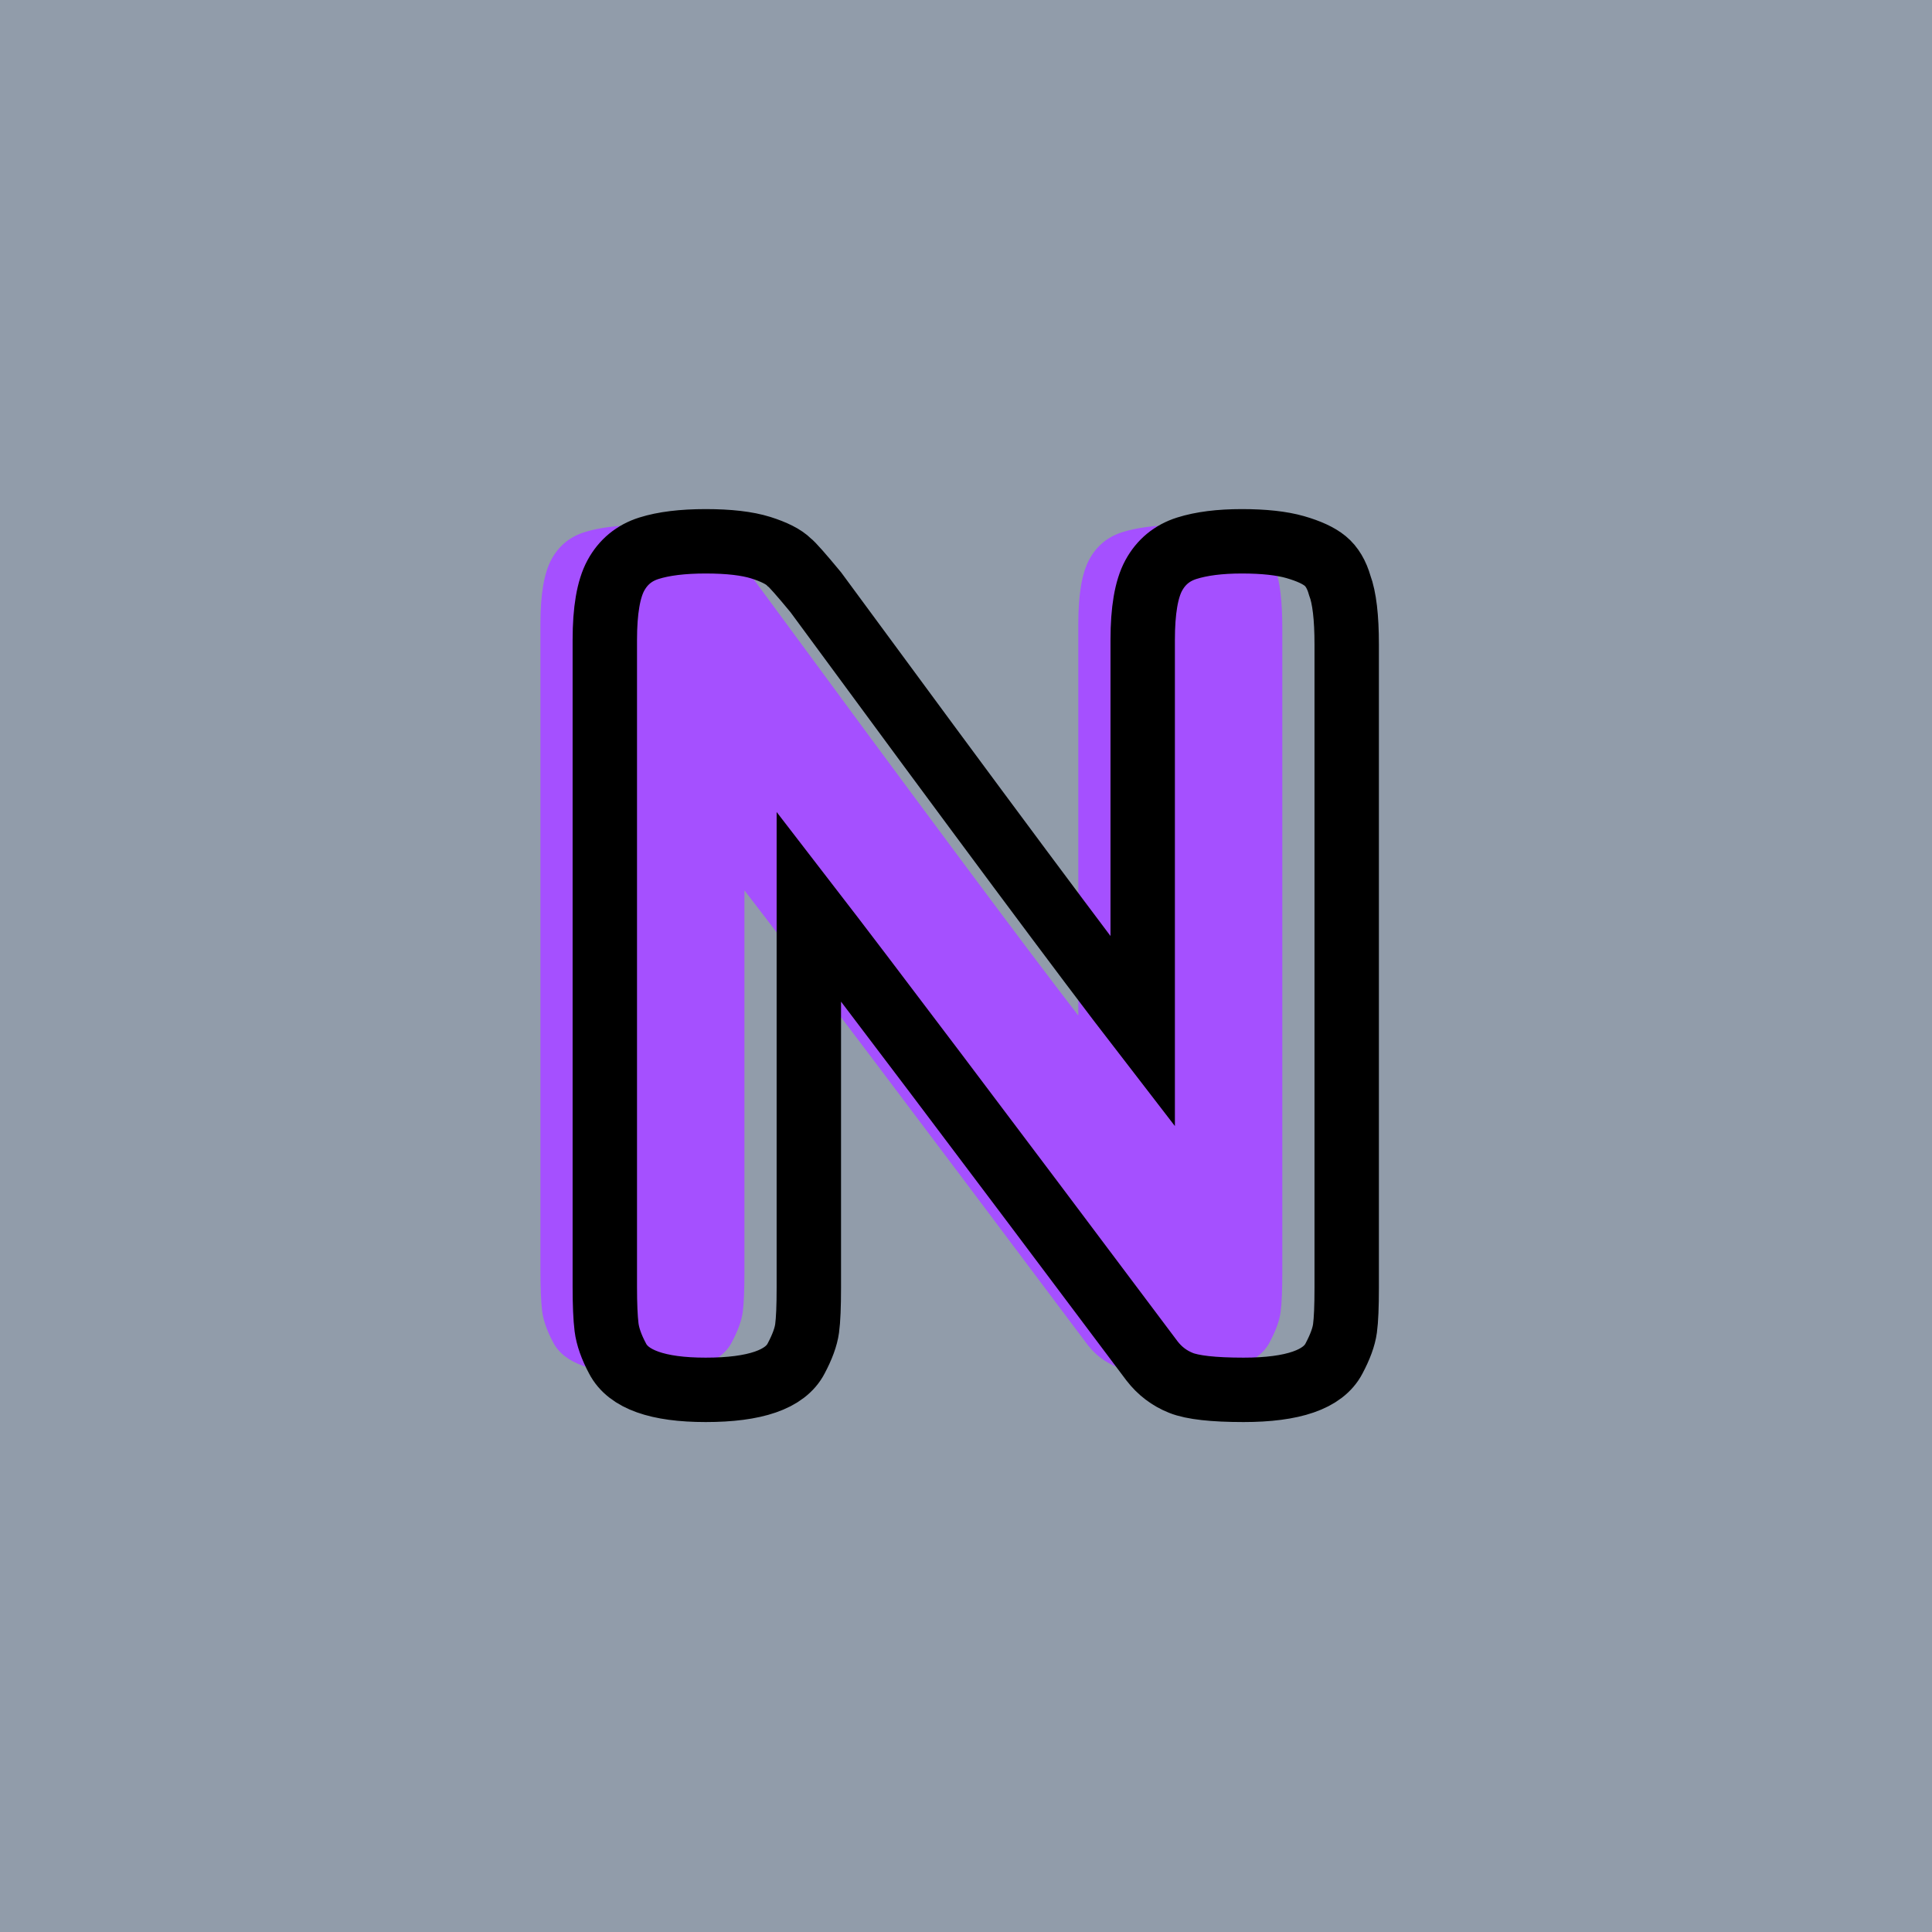 <?xml version="1.0" encoding="utf-8"?>
<!-- Generator: Adobe Illustrator 16.0.0, SVG Export Plug-In . SVG Version: 6.00 Build 0)  -->
<!DOCTYPE svg PUBLIC "-//W3C//DTD SVG 1.1//EN" "http://www.w3.org/Graphics/SVG/1.1/DTD/svg11.dtd">
<svg version="1.1" xmlns="http://www.w3.org/2000/svg" xmlns:xlink="http://www.w3.org/1999/xlink" x="0px" y="0px" width="120px"
	 height="120px" viewBox="0 0 120 120" enable-background="new 0 0 120 120" xml:space="preserve">
<g id="Layer_1">
</g>
<g id="Layer_1_copy">
</g>
<g id="Layer_1_copy_2">
</g>
<g id="Layer_1_copy_3">
</g>
<g id="Layer_1_copy_4">
</g>
<g id="Layer_1_copy_5">
</g>
<g id="Layer_1_copy_11">
</g>
<g id="Layer_1_copy_10">
</g>
<g id="Layer_1_copy_9">
</g>
<g id="Layer_1_copy_8">
</g>
<g id="Layer_1_copy_7">
</g>
<g id="Layer_1_copy_6">
</g>
<g id="Layer_1_copy_17">
</g>
<g id="Layer_1_copy_16">
	<rect x="-1" y="-1" fill="#919CAA" width="122" height="122"/>
	<g>
		<rect y="29.67" fill-rule="evenodd" clip-rule="evenodd" fill="none" width="113.213" height="83.33"/>
		<path fill="#A550FF" d="M67.659,34.746c0.456-0.84,1.14-1.404,2.052-1.692
			c0.911-0.288,2.053-0.433,3.42-0.433c1.368,0,2.472,0.121,3.312,0.36
			c0.839,0.241,1.463,0.528,1.871,0.864s0.708,0.84,0.9,1.512
			c0.288,0.769,0.432,1.992,0.432,3.672v39.961c0,1.151-0.035,1.992-0.107,2.52
			c-0.072,0.529-0.301,1.152-0.684,1.872c-0.674,1.296-2.545,1.944-5.617,1.944
			c-1.871,0-3.168-0.145-3.887-0.433c-0.721-0.288-1.321-0.743-1.801-1.368
			C56.751,69.125,49.646,59.719,46.238,55.302v23.688c0,1.151-0.035,1.992-0.107,2.52
			c-0.072,0.529-0.301,1.152-0.684,1.872c-0.673,1.296-2.545,1.944-5.616,1.944
			c-2.977,0-4.8-0.648-5.472-1.944c-0.385-0.72-0.612-1.368-0.685-1.944
			c-0.071-0.576-0.108-1.415-0.108-2.52V38.742c0-1.824,0.229-3.156,0.685-3.996
			s1.14-1.404,2.052-1.692s2.088-0.433,3.528-0.433s2.579,0.133,3.42,0.396
			c0.839,0.265,1.428,0.564,1.765,0.9c0.19,0.144,0.743,0.768,1.655,1.871
			C56.799,49.566,63.566,58.662,66.975,63.078V38.742
			C66.975,36.918,67.202,35.586,67.659,34.746z"/>
	</g>
	<g>
		<rect x="4" y="30.67" fill-rule="evenodd" clip-rule="evenodd" fill="none" width="113.213" height="87.33"/>
		<path fill="none" stroke="#000000" stroke-width="4" stroke-miterlimit="10" d="M71.659,35.746
			c0.456-0.84,1.14-1.404,2.052-1.692c0.911-0.288,2.053-0.433,3.42-0.433
			c1.368,0,2.472,0.121,3.312,0.36c0.839,0.241,1.463,0.528,1.871,0.864
			s0.708,0.84,0.9,1.512c0.288,0.769,0.432,1.992,0.432,3.672v39.961
			c0,1.151-0.035,1.992-0.107,2.52c-0.072,0.529-0.301,1.152-0.684,1.872
			c-0.674,1.296-2.545,1.944-5.617,1.944c-1.871,0-3.168-0.145-3.887-0.433
			c-0.721-0.288-1.321-0.743-1.801-1.368C60.751,70.125,53.646,60.719,50.238,56.302
			v23.688c0,1.151-0.035,1.992-0.107,2.52c-0.072,0.529-0.301,1.152-0.684,1.872
			c-0.673,1.296-2.545,1.944-5.616,1.944c-2.977,0-4.8-0.648-5.472-1.944
			c-0.385-0.72-0.612-1.368-0.685-1.944c-0.071-0.576-0.108-1.415-0.108-2.52
			V39.742c0-1.824,0.229-3.156,0.685-3.996s1.14-1.404,2.052-1.692
			s2.088-0.433,3.528-0.433s2.579,0.133,3.42,0.396
			c0.839,0.265,1.428,0.564,1.765,0.9c0.19,0.144,0.743,0.768,1.655,1.871
			C60.799,50.566,67.566,59.662,70.975,64.078V39.742
			C70.975,37.918,71.202,36.586,71.659,35.746z"/>
	</g>
</g>
<g id="Layer_1_copy_15">
</g>
<g id="Layer_1_copy_14">
</g>
<g id="Layer_1_copy_13">
</g>
<g id="Layer_1_copy_12">
</g>
<g id="Layer_1_copy_23">
</g>
<g id="Layer_1_copy_22">
</g>
<g id="Layer_1_copy_25">
</g>
<g id="Layer_1_copy_24">
</g>
<g id="Layer_1_copy_21">
</g>
<g id="Layer_1_copy_20">
</g>
<g id="Layer_1_copy_19">
</g>
<g id="Layer_1_copy_18">
</g>
</svg>
